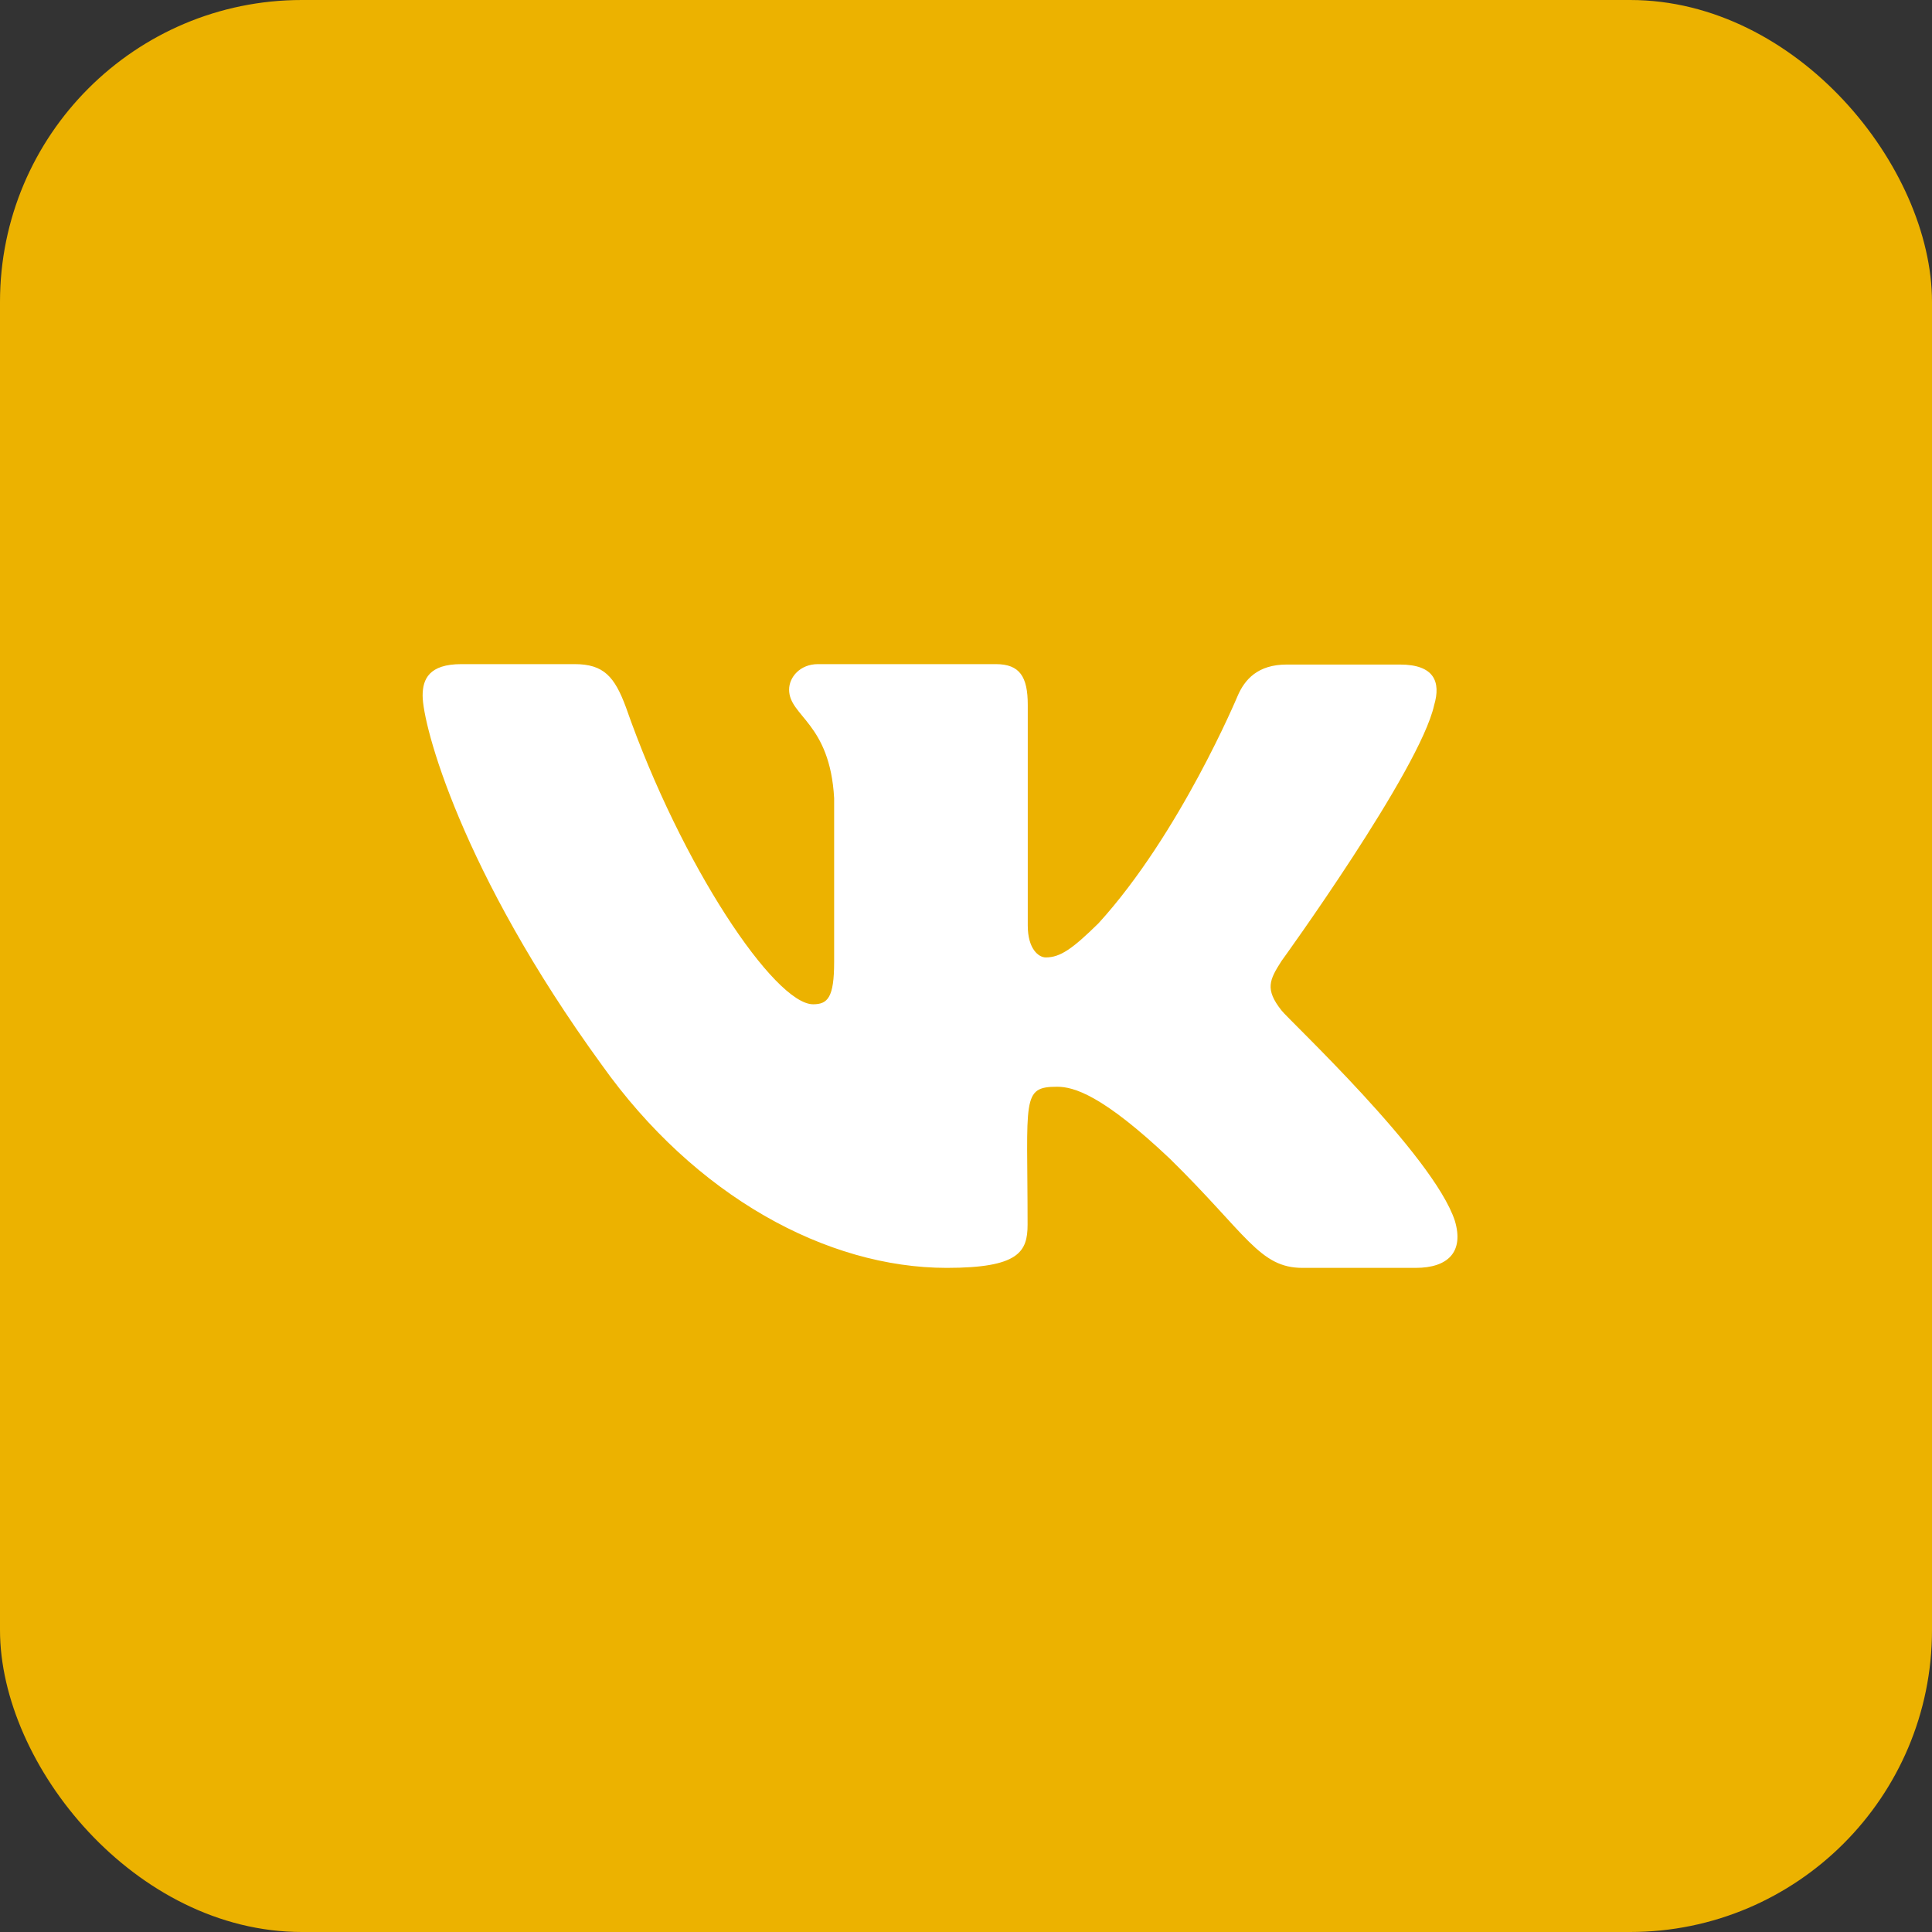 <svg width="32" height="32" viewBox="0 0 32 32" fill="none" xmlns="http://www.w3.org/2000/svg">
<rect x="0" y="0" width="32" height="32" fill="#333333" stroke="none"/>
<rect width="32" height="32" rx="5" fill="#ECB200"/>
<path d="M21.225 16.735C20.947 16.383 21.027 16.229 21.225 15.918C21.228 15.915 23.515 12.754 23.753 11.683C23.87 11.291 23.753 11.007 23.187 11.007H21.312C20.833 11.007 20.616 11.254 20.498 11.529C20.498 11.529 19.544 13.812 18.195 15.292C17.76 15.72 17.559 15.858 17.321 15.858C17.204 15.858 17.023 15.72 17.023 15.329V11.676C17.023 11.208 16.89 11 16.494 11H13.548C13.25 11 13.07 11.218 13.07 11.422C13.07 11.867 13.746 11.967 13.816 13.22V15.931C13.816 16.524 13.709 16.634 13.468 16.634C12.832 16.634 11.285 14.341 10.368 11.716C10.18 11.208 10 11 9.518 11H7.643C7.107 11 7 11.248 7 11.522C7 12.008 7.636 14.431 9.963 17.632C11.513 19.815 13.696 21 15.681 21C16.873 21 17.02 20.735 17.02 20.284C17.02 18.198 16.913 18 17.509 18C17.787 18 18.262 18.138 19.377 19.192C20.649 20.441 20.86 21 21.573 21H23.448C23.984 21 24.251 20.735 24.097 20.22C23.739 19.129 21.332 16.882 21.225 16.735Z" fill="white"/>
</svg>

